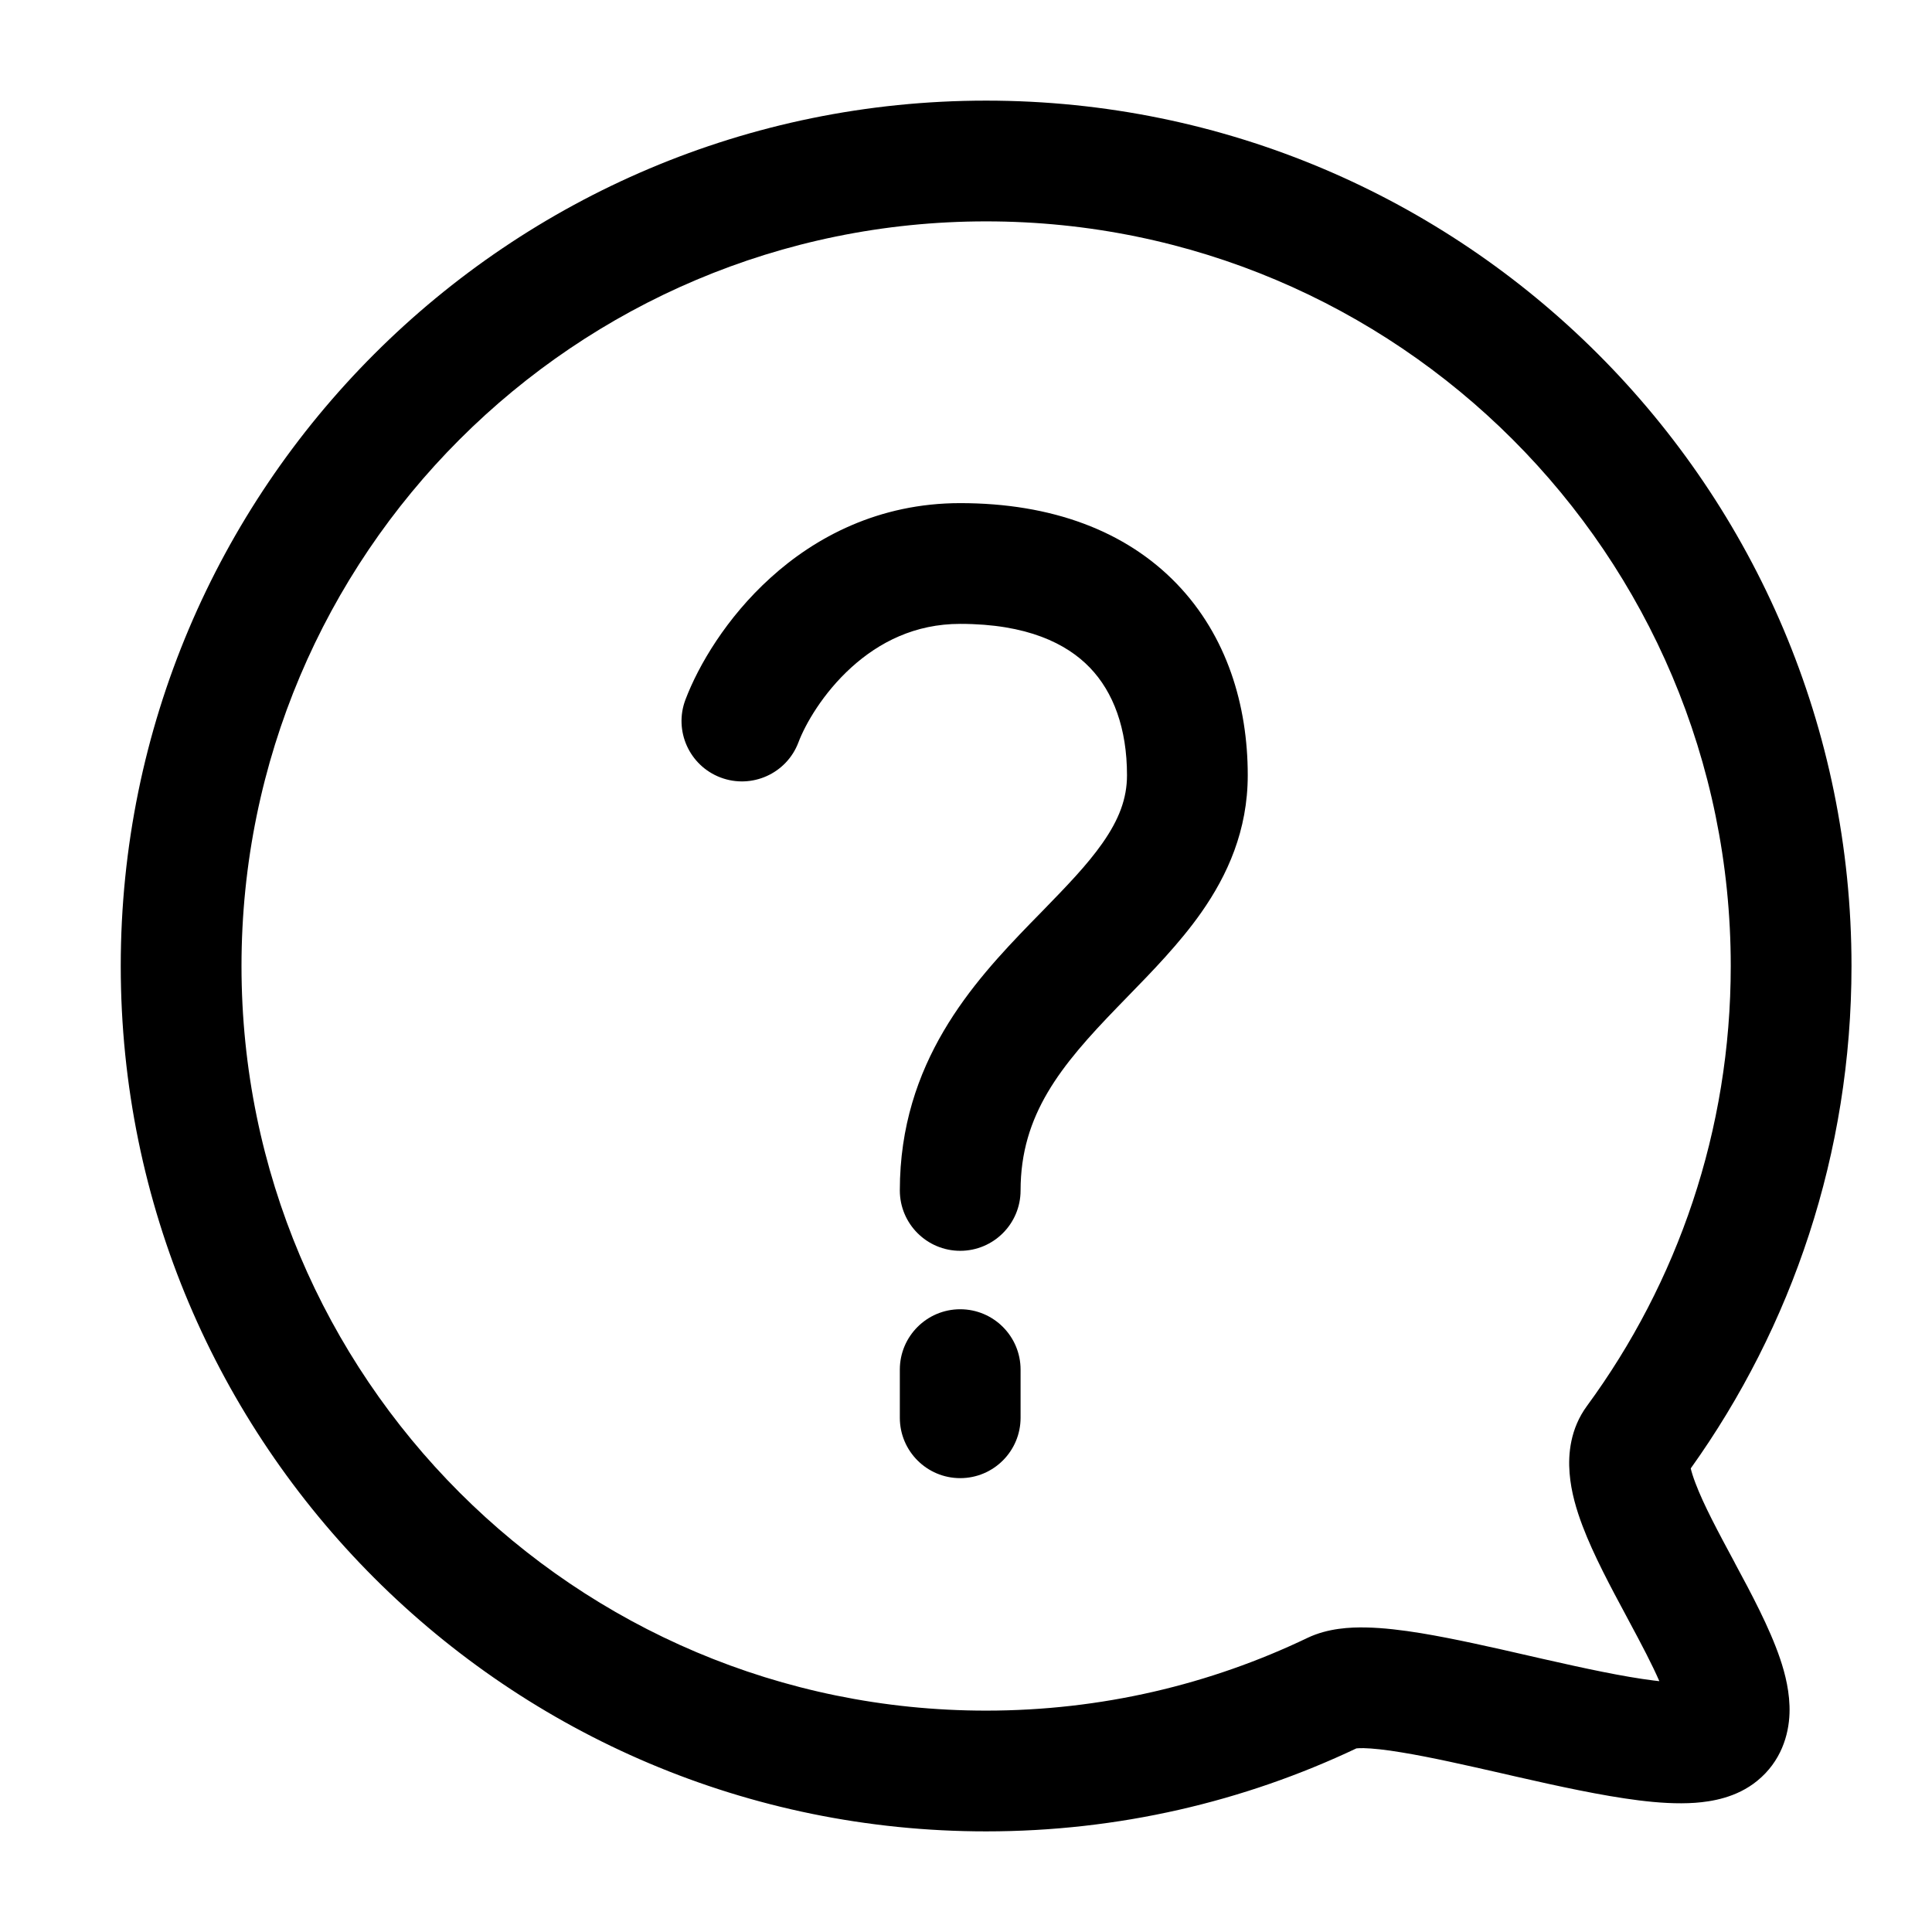 <svg width="20" height="20" viewBox="0 0 24 24" xmlns="http://www.w3.org/2000/svg" fill="currentColor" size="20"><path d="M12.25 2.75C7.141 2.75 3 6.891 3 12C3 17.109 7.141 21.25 12.25 21.25C13.682 21.25 15.035 20.925 16.243 20.346C16.497 20.225 16.776 20.213 16.969 20.217C17.184 20.221 17.42 20.25 17.653 20.288C18.064 20.356 18.54 20.464 18.993 20.568C19.052 20.581 19.11 20.594 19.168 20.608C19.689 20.726 20.165 20.829 20.543 20.876C20.567 20.879 20.591 20.882 20.613 20.884C20.523 20.677 20.392 20.428 20.235 20.136C20.224 20.115 20.212 20.094 20.201 20.072C20.015 19.726 19.797 19.321 19.659 18.956C19.585 18.761 19.516 18.534 19.498 18.3C19.479 18.067 19.505 17.749 19.714 17.465C20.837 15.934 21.5 14.046 21.5 12C21.5 6.891 17.359 2.75 12.25 2.75ZM1.5 12C1.5 6.063 6.313 1.25 12.25 1.25C18.187 1.25 23 6.063 23 12C23 14.326 22.26 16.482 21.003 18.241C21.013 18.284 21.031 18.344 21.062 18.425C21.164 18.695 21.339 19.021 21.547 19.408L21.556 19.426C21.751 19.788 21.982 20.219 22.112 20.602C22.177 20.793 22.238 21.033 22.23 21.283C22.221 21.554 22.124 21.882 21.829 22.122C21.571 22.333 21.258 22.38 21.058 22.395C20.834 22.411 20.591 22.394 20.359 22.365C19.894 22.307 19.345 22.186 18.835 22.07C18.777 22.057 18.718 22.044 18.661 22.03C18.199 21.925 17.772 21.828 17.411 21.769C17.209 21.735 17.052 21.719 16.939 21.716C16.894 21.716 16.866 21.717 16.85 21.719C15.455 22.38 13.895 22.75 12.25 22.75C6.313 22.75 1.5 17.937 1.5 12Z"></path><path d="M10.578 8.289C10.223 8.61 10.003 8.997 9.918 9.223C9.771 9.61 9.338 9.805 8.95 9.658C8.563 9.511 8.368 9.078 8.515 8.691C8.677 8.264 9.025 7.672 9.571 7.178C10.127 6.673 10.916 6.25 11.928 6.25C13.066 6.25 13.986 6.596 14.618 7.252C15.243 7.901 15.5 8.763 15.5 9.63C15.5 10.317 15.247 10.873 14.923 11.335C14.655 11.717 14.31 12.07 14.009 12.379C13.964 12.425 13.92 12.47 13.878 12.514C13.178 13.237 12.678 13.846 12.678 14.788C12.678 15.202 12.342 15.538 11.928 15.538C11.514 15.538 11.178 15.202 11.178 14.788C11.178 13.197 12.089 12.204 12.8 11.47C12.848 11.421 12.895 11.373 12.941 11.326C13.252 11.006 13.502 10.749 13.695 10.474C13.901 10.18 14 9.92 14 9.63C14 9.049 13.831 8.597 13.538 8.293C13.251 7.995 12.759 7.75 11.928 7.75C11.364 7.75 10.921 7.979 10.578 8.289ZM11.928 16.264C12.342 16.264 12.678 16.6 12.678 17.014V17.612C12.678 18.026 12.342 18.362 11.928 18.362C11.514 18.362 11.178 18.026 11.178 17.612V17.014C11.178 16.6 11.514 16.264 11.928 16.264Z"></path></svg>